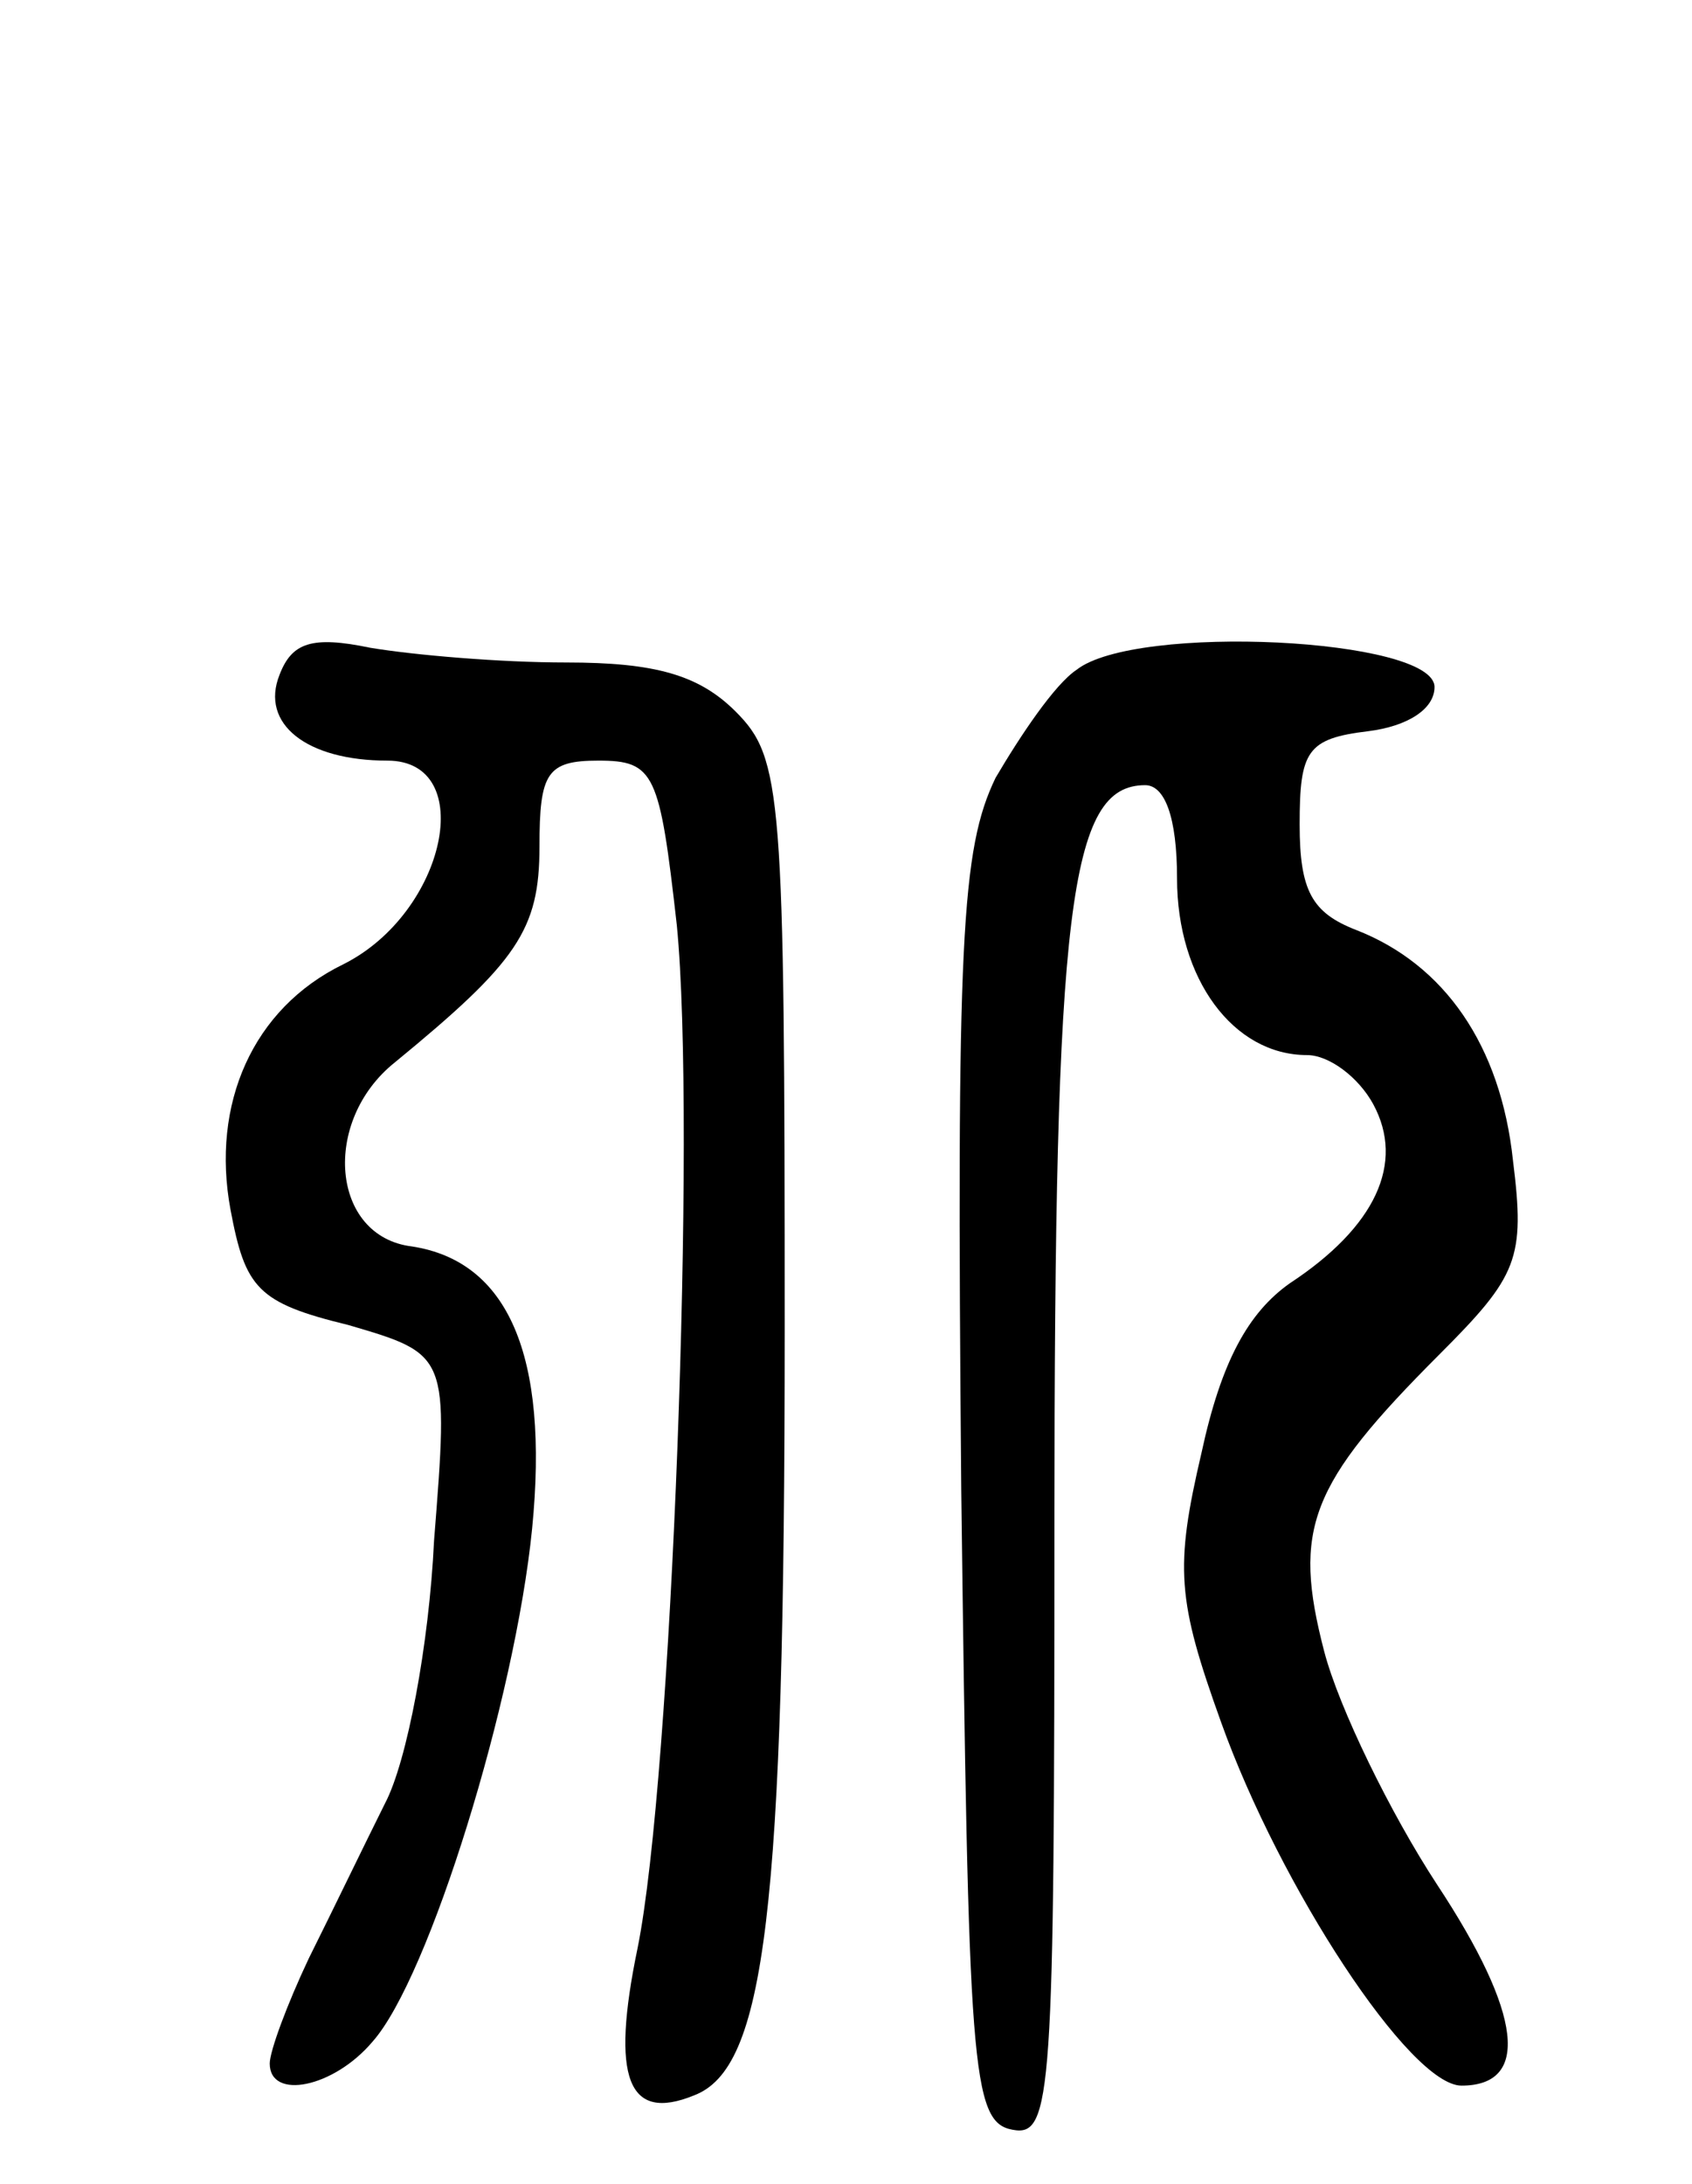 <svg version="1.0" xmlns="http://www.w3.org/2000/svg"
 width="69pt" height="89pt" viewBox="0 0 69 89"
 preserveAspectRatio="xMidYMid meet">
<g transform="translate(0,89) scale(0.1,-0.1)"
fill="#000000" stroke="none">
<path d="M114 615 c-8 -20 11 -35 44 -35 37 0 24 -62 -18 -83 -37 -18 -54 -57
-46 -100 6 -32 11 -38 48 -47 41 -12 41 -12 35 -88 -2 -42 -11 -90 -20 -107
-8 -16 -22 -45 -31 -63 -9 -19 -16 -38 -16 -43 0 -15 26 -10 42 9 23 26 58
139 65 209 7 71 -10 109 -49 115 -33 4 -37 51 -7 75 50 41 59 54 59 88 0 30 3
35 24 35 23 0 25 -5 32 -67 8 -81 -2 -348 -16 -417 -11 -53 -4 -71 23 -60 29
11 37 74 37 312 0 219 -1 233 -20 252 -15 15 -33 20 -69 20 -27 0 -62 3 -80 6
-24 5 -32 2 -37 -11z"/>
<path d="M439 617 c-9 -6 -23 -27 -33 -44 -14 -29 -16 -66 -14 -290 3 -236 4
-258 21 -261 16 -3 17 14 17 247 0 251 6 301 37 301 8 0 13 -13 13 -38 0 -41
23 -72 53 -72 9 0 21 -9 27 -20 13 -24 1 -50 -34 -73 -17 -12 -28 -32 -36 -69
-11 -47 -10 -60 8 -110 24 -67 77 -148 98 -148 28 0 25 29 -10 82 -19 29 -40
72 -46 95 -13 50 -6 68 47 121 32 32 35 39 30 79 -5 47 -28 80 -64 94 -18 7
-23 16 -23 43 0 30 3 35 28 38 16 2 27 9 27 18 0 20 -122 26 -146 7z"/>
</g>
</svg>
